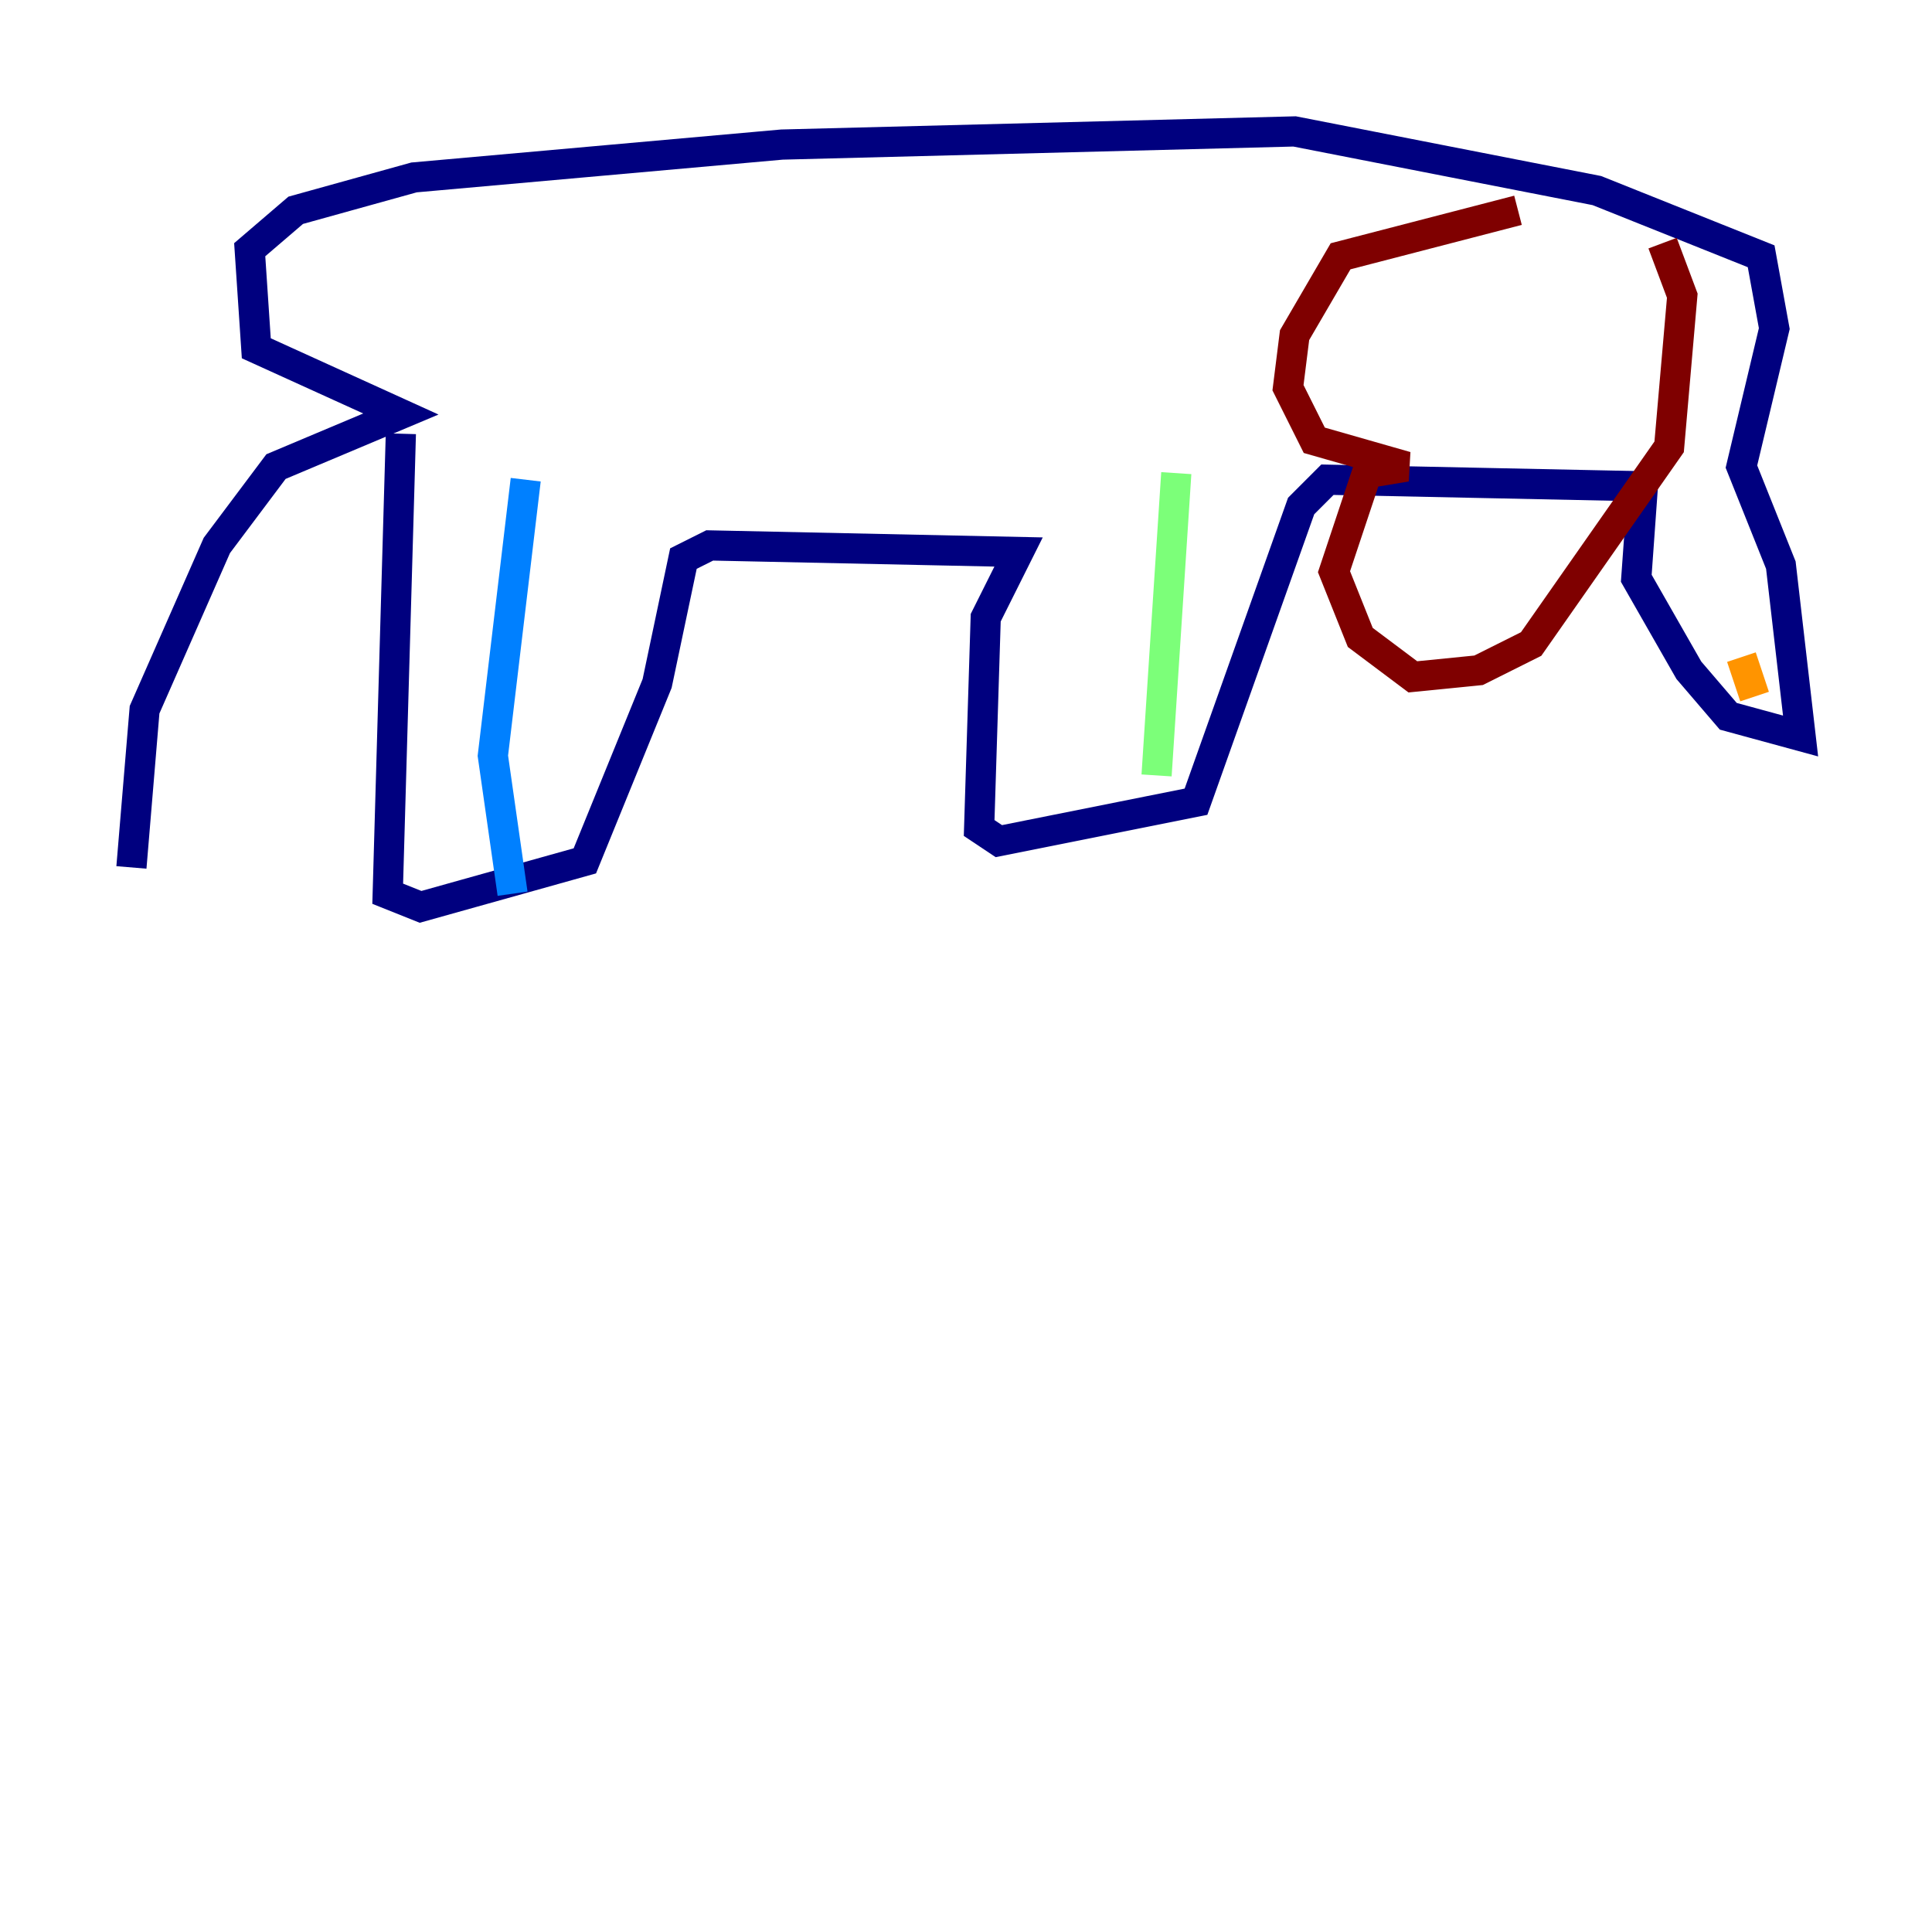 <?xml version="1.0" encoding="utf-8" ?>
<svg baseProfile="tiny" height="128" version="1.2" viewBox="0,0,128,128" width="128" xmlns="http://www.w3.org/2000/svg" xmlns:ev="http://www.w3.org/2001/xml-events" xmlns:xlink="http://www.w3.org/1999/xlink"><defs /><polyline fill="none" points="26.558,28.735 25.687,59.211 27.864,60.082 38.748,57.034 43.537,45.279 45.279,37.007 47.02,36.136 67.483,36.571 65.306,40.925 64.871,54.857 66.177,55.728 79.238,53.116 86.204,33.524 87.946,31.782 108.844,32.218 108.408,38.313 111.891,44.408 114.503,47.456 119.293,48.762 117.986,37.442 115.374,30.912 117.551,21.769 116.68,16.98 105.796,12.626 85.769,8.707 51.809,9.578 27.429,11.755 19.592,13.932 16.544,16.544 16.98,23.075 26.558,27.429 18.286,30.912 14.367,36.136 9.578,47.02 8.707,57.469" stroke="#00007f" stroke-width="2" /><polyline fill="none" points="34.83,31.782 32.653,50.068 33.959,59.211" stroke="#0080ff" stroke-width="2" /><polyline fill="none" points="77.932,31.347 76.626,51.374" stroke="#7cff79" stroke-width="2" /><polyline fill="none" points="116.245,46.15 115.374,43.537" stroke="#ff9400" stroke-width="2" /><polyline fill="none" points="100.571,13.932 88.816,16.98 85.769,22.204 85.333,25.687 87.075,29.17 93.17,30.912 90.558,31.347 88.381,37.878 90.122,42.231 93.605,44.843 97.959,44.408 101.442,42.667 110.585,29.605 111.456,19.592 110.15,16.109" stroke="#7f0000" stroke-width="2" /></svg>